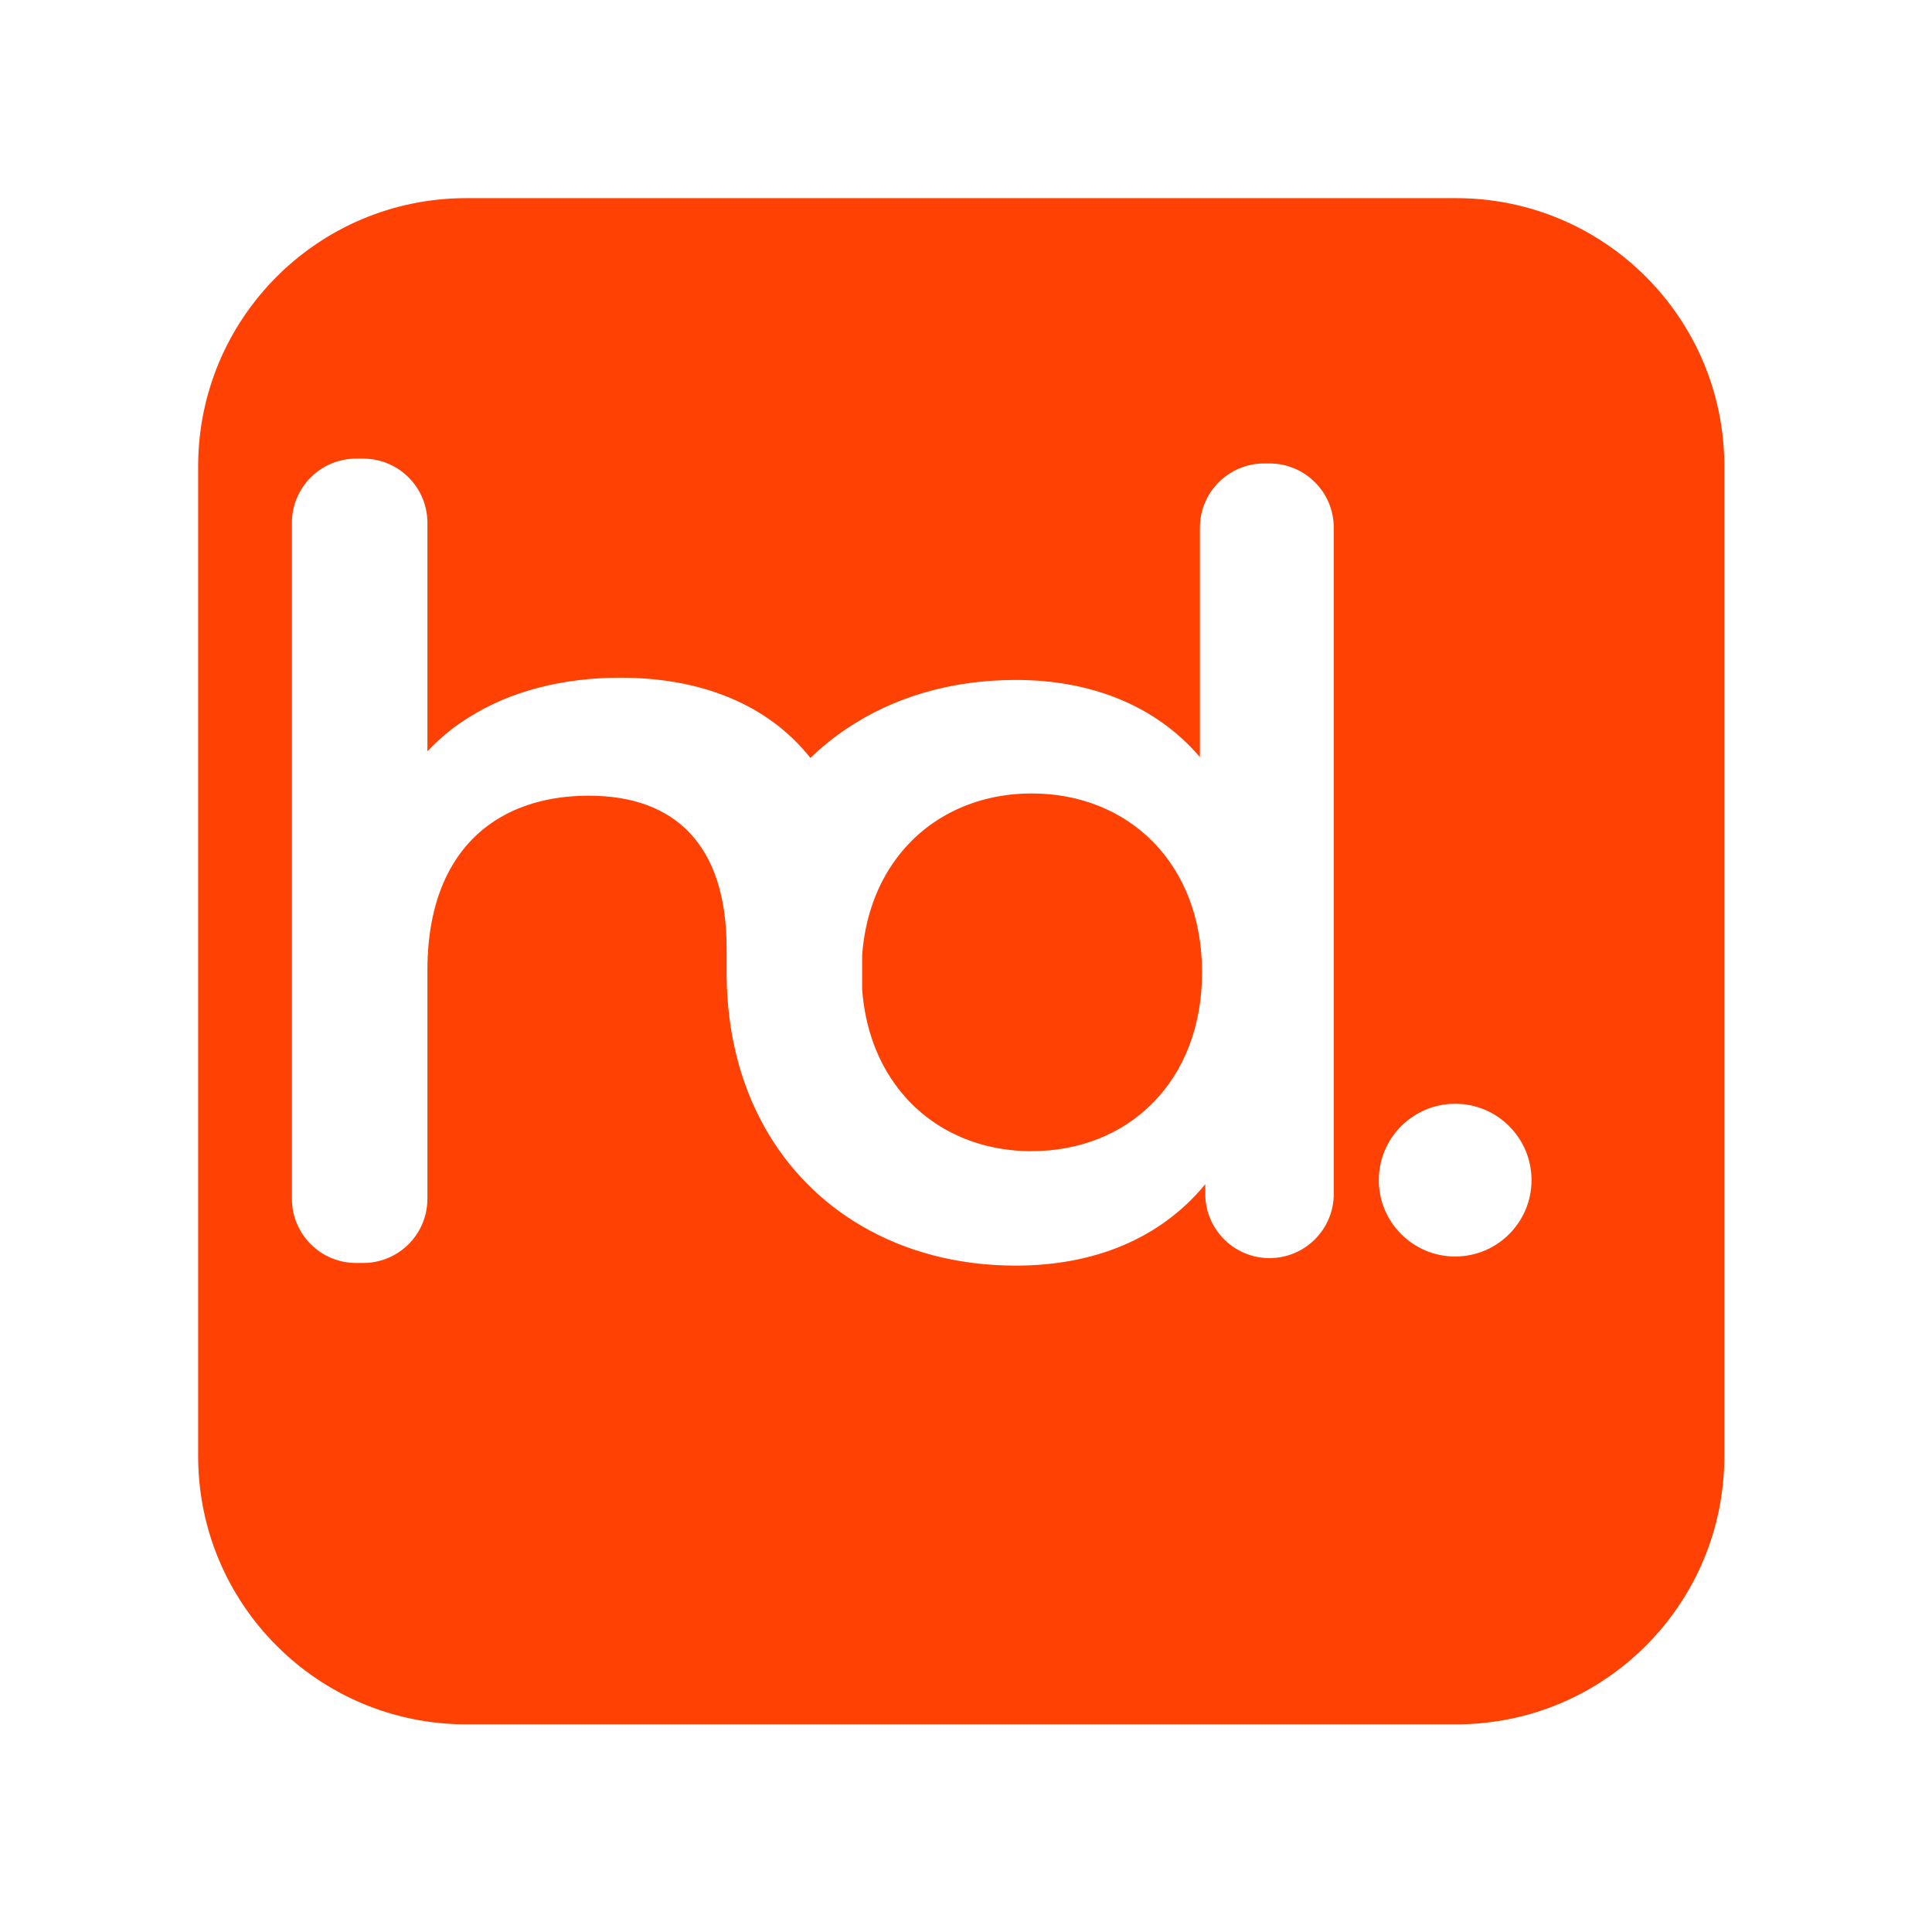 <svg width="195" height="195" viewBox="0 0 195 195" fill="none" xmlns="http://www.w3.org/2000/svg">
<g filter="url(#filter0_d_15_3332)">
<path d="M141.979 10H42.062C27.116 10 15 22.116 15 37.062V136.979C15 151.925 27.116 164.041 42.062 164.041H141.979C156.925 164.041 169.041 151.925 169.041 136.979V37.062C169.041 22.116 156.925 10 141.979 10Z" fill="#FF4103"/>
</g>
<path d="M121.109 53.277V76.41C116.568 71.117 109.976 68.627 102.518 68.627C96.018 68.627 90.162 70.37 85.436 73.558C84.132 74.429 82.92 75.414 81.799 76.502C77.426 70.997 70.607 68.4 62.618 68.4C56.73 68.4 51.48 69.785 47.323 72.405C47.15 72.507 46.976 72.616 46.809 72.729C45.456 73.633 44.227 74.667 43.139 75.836V52.774C43.139 49.191 40.238 46.29 36.655 46.29H35.946C32.363 46.29 29.462 49.191 29.462 52.774V120.991C29.462 124.574 32.363 127.475 35.946 127.475H36.655C40.238 127.475 43.139 124.574 43.139 120.991V97.929C43.139 90.135 46.051 84.907 50.879 82.288C53.293 80.972 56.194 80.312 59.441 80.312C68.193 80.312 73.34 85.346 73.34 95.743V97.707C73.34 97.848 73.34 97.989 73.34 98.124C73.34 98.259 73.34 98.406 73.34 98.541C73.459 110.069 78.747 118.967 87.017 123.768C91.444 126.344 96.727 127.741 102.518 127.741C110.409 127.741 117.11 125.04 121.651 119.525V120.499C121.651 124.082 124.552 126.983 128.135 126.983C131.718 126.983 134.619 124.082 134.619 120.499V53.261C134.619 49.678 131.718 46.777 128.135 46.777H127.593C124.01 46.777 121.109 49.678 121.109 53.261V53.277ZM104.142 116.191C98.599 116.191 93.788 113.912 90.686 109.901C88.624 107.249 87.315 103.845 87.017 99.851V96.425C87.298 92.582 88.522 89.291 90.448 86.688C93.544 82.488 98.459 80.085 104.142 80.085C113.873 80.085 121.326 87.11 121.326 98.135C121.326 109.16 113.873 116.185 104.142 116.185V116.191Z" fill="white"/>
<path d="M146.872 126.82C151.129 126.82 154.579 123.369 154.579 119.113C154.579 114.856 151.129 111.406 146.872 111.406C142.616 111.406 139.165 114.856 139.165 119.113C139.165 123.369 142.616 126.82 146.872 126.82Z" fill="white"/>
<defs>
<filter id="filter0_d_15_3332" x="0" y="0" width="194.041" height="194.041" filterUnits="userSpaceOnUse" color-interpolation-filters="sRGB">
<feFlood flood-opacity="0" result="BackgroundImageFix"/>
<feColorMatrix in="SourceAlpha" type="matrix" values="0 0 0 0 0 0 0 0 0 0 0 0 0 0 0 0 0 0 127 0" result="hardAlpha"/>
<feOffset dx="5" dy="10"/>
<feGaussianBlur stdDeviation="10"/>
<feColorMatrix type="matrix" values="0 0 0 0 1 0 0 0 0 0.255 0 0 0 0 0.012 0 0 0 0.3 0"/>
<feBlend mode="normal" in2="BackgroundImageFix" result="effect1_dropShadow_15_3332"/>
<feBlend mode="normal" in="SourceGraphic" in2="effect1_dropShadow_15_3332" result="shape"/>
</filter>
</defs>
</svg>
